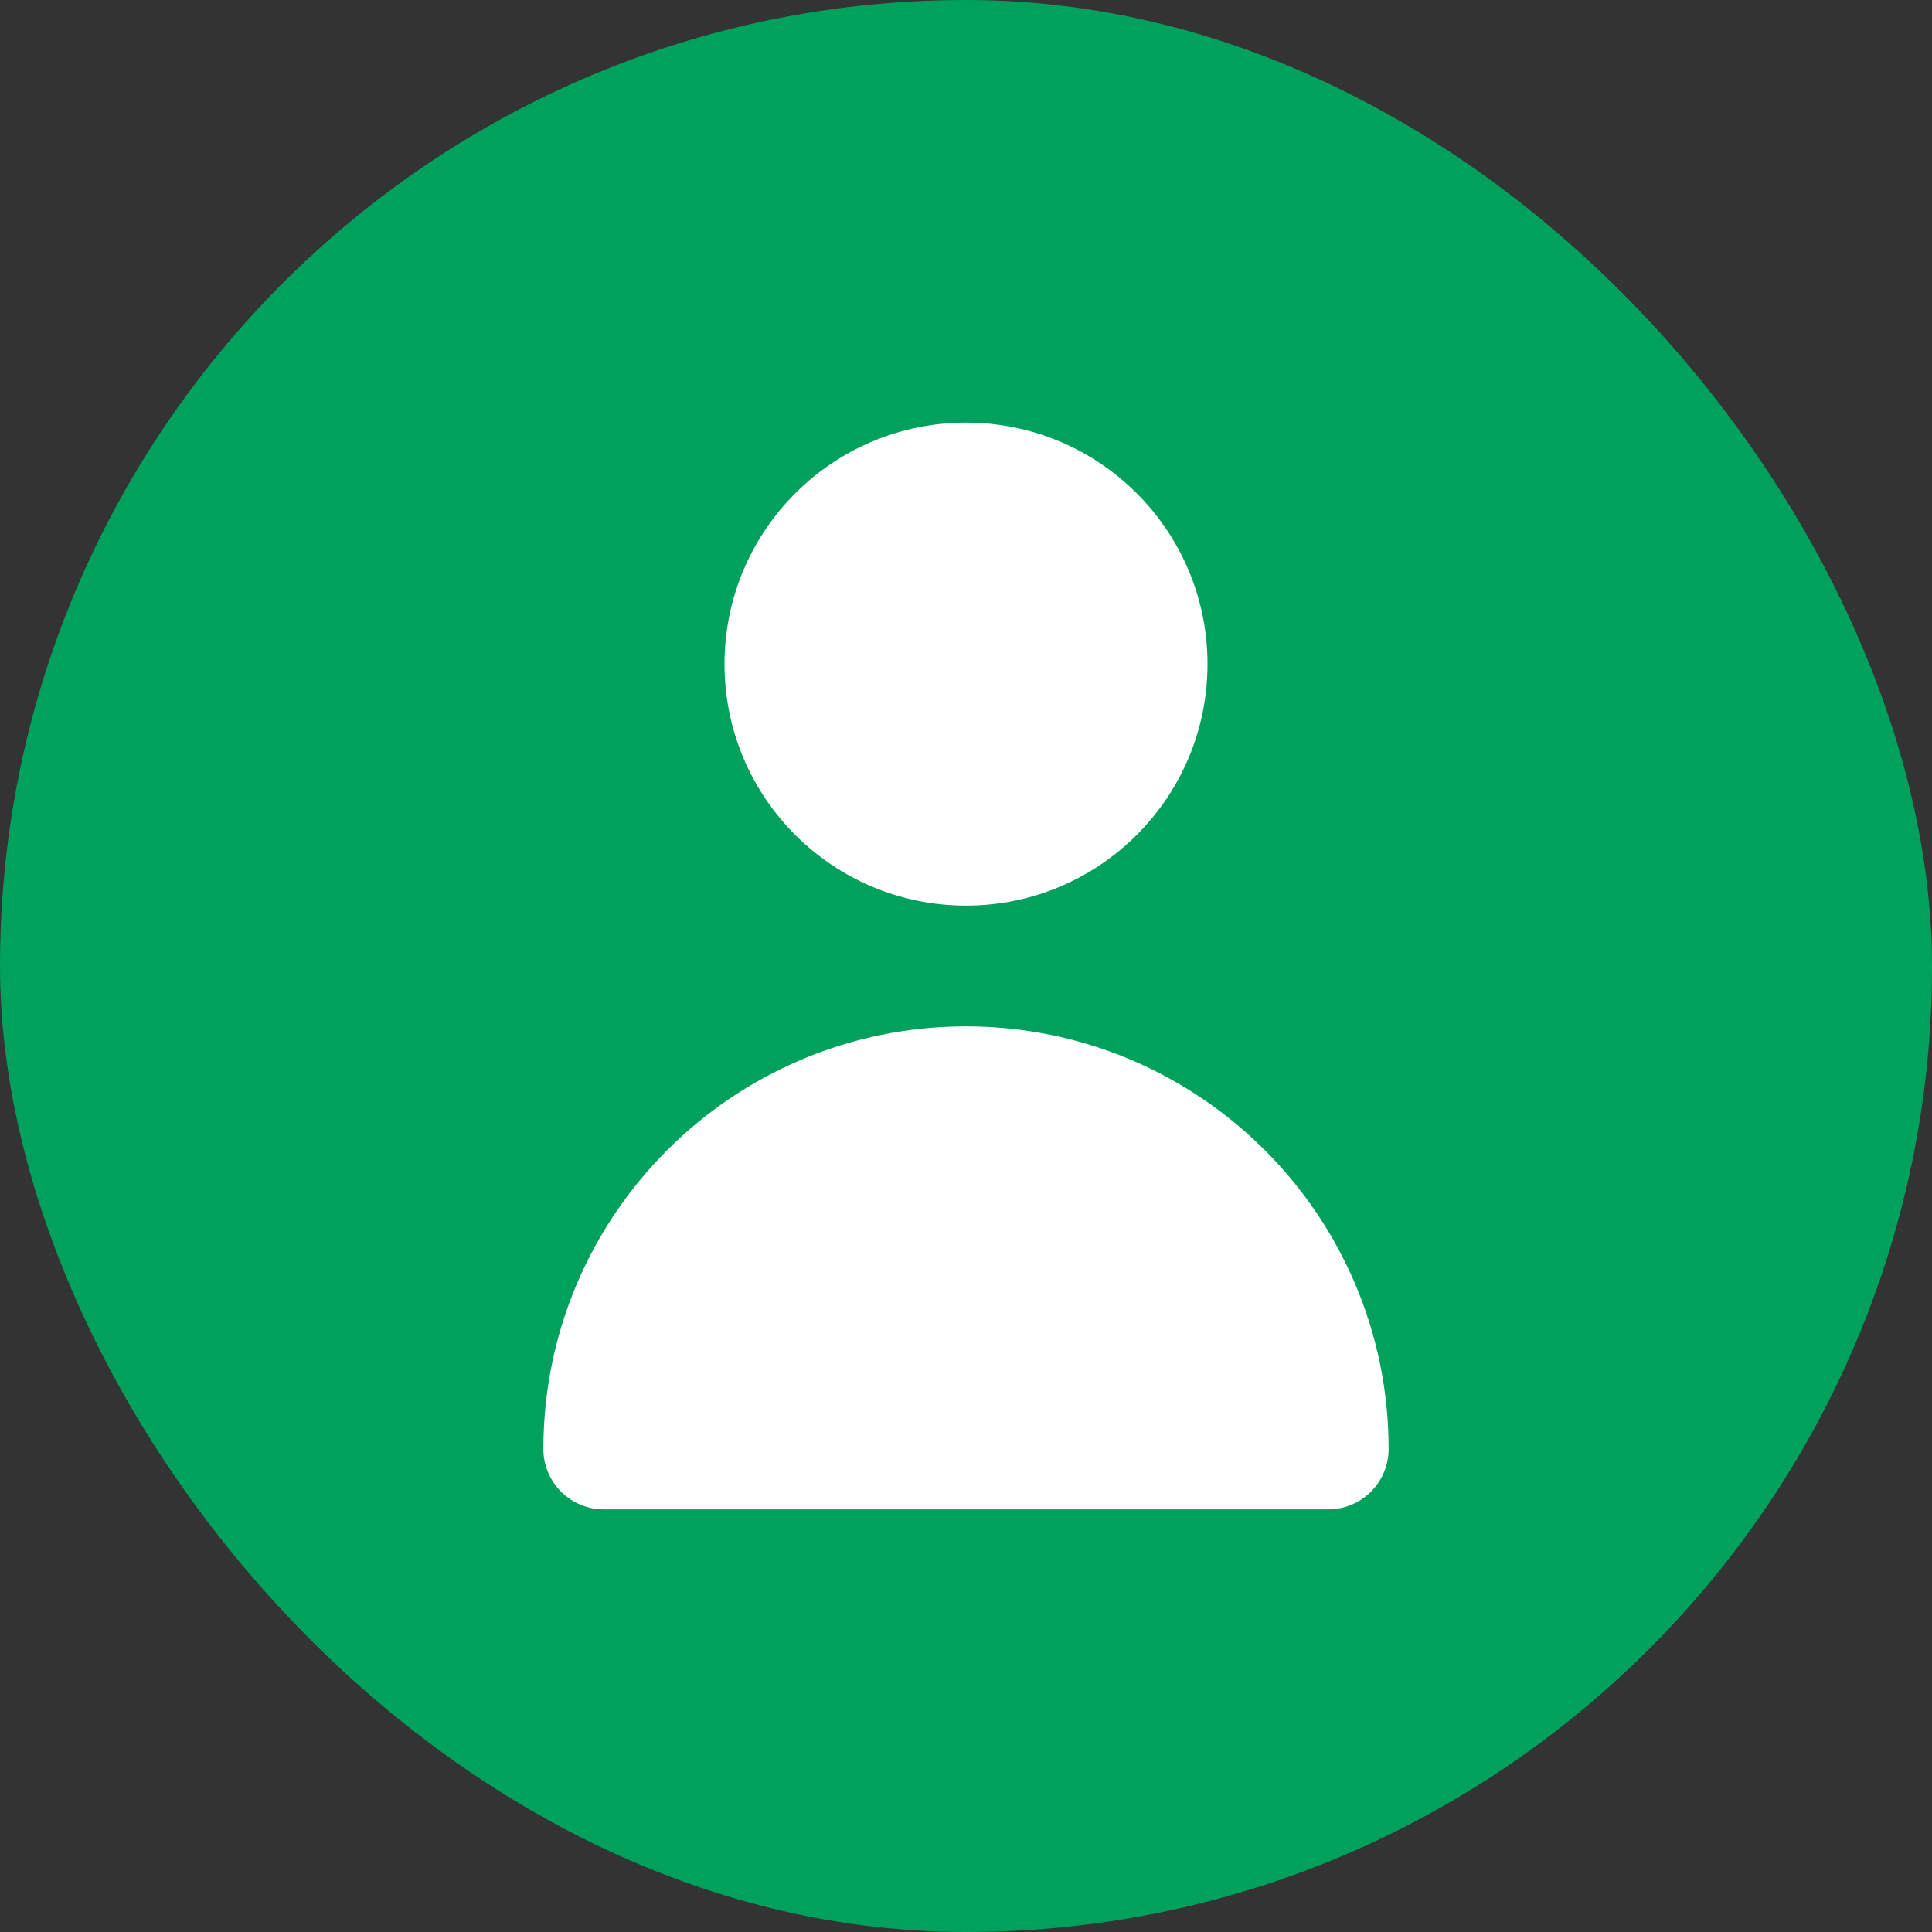 <svg width="24" height="24" viewBox="0 0 24 24" fill="none" xmlns="http://www.w3.org/2000/svg">
<rect x="0" y="0" width="24" height="24" fill="#333333" stroke="none"/>
<rect width="24" height="24" rx="12" fill="#00A15D"/>
<path d="M12 11.25C13.657 11.25 15 9.907 15 8.25C15 6.593 13.657 5.25 12 5.25C10.343 5.25 9 6.593 9 8.25C9 9.907 10.343 11.25 12 11.25Z" fill="white"/>
<path d="M16.5 18.75C16.914 18.75 17.25 18.414 17.25 18C17.25 15.101 14.899 12.75 12 12.75C9.101 12.75 6.75 15.101 6.75 18C6.75 18.414 7.086 18.75 7.5 18.75H16.5Z" fill="white"/>
</svg>
